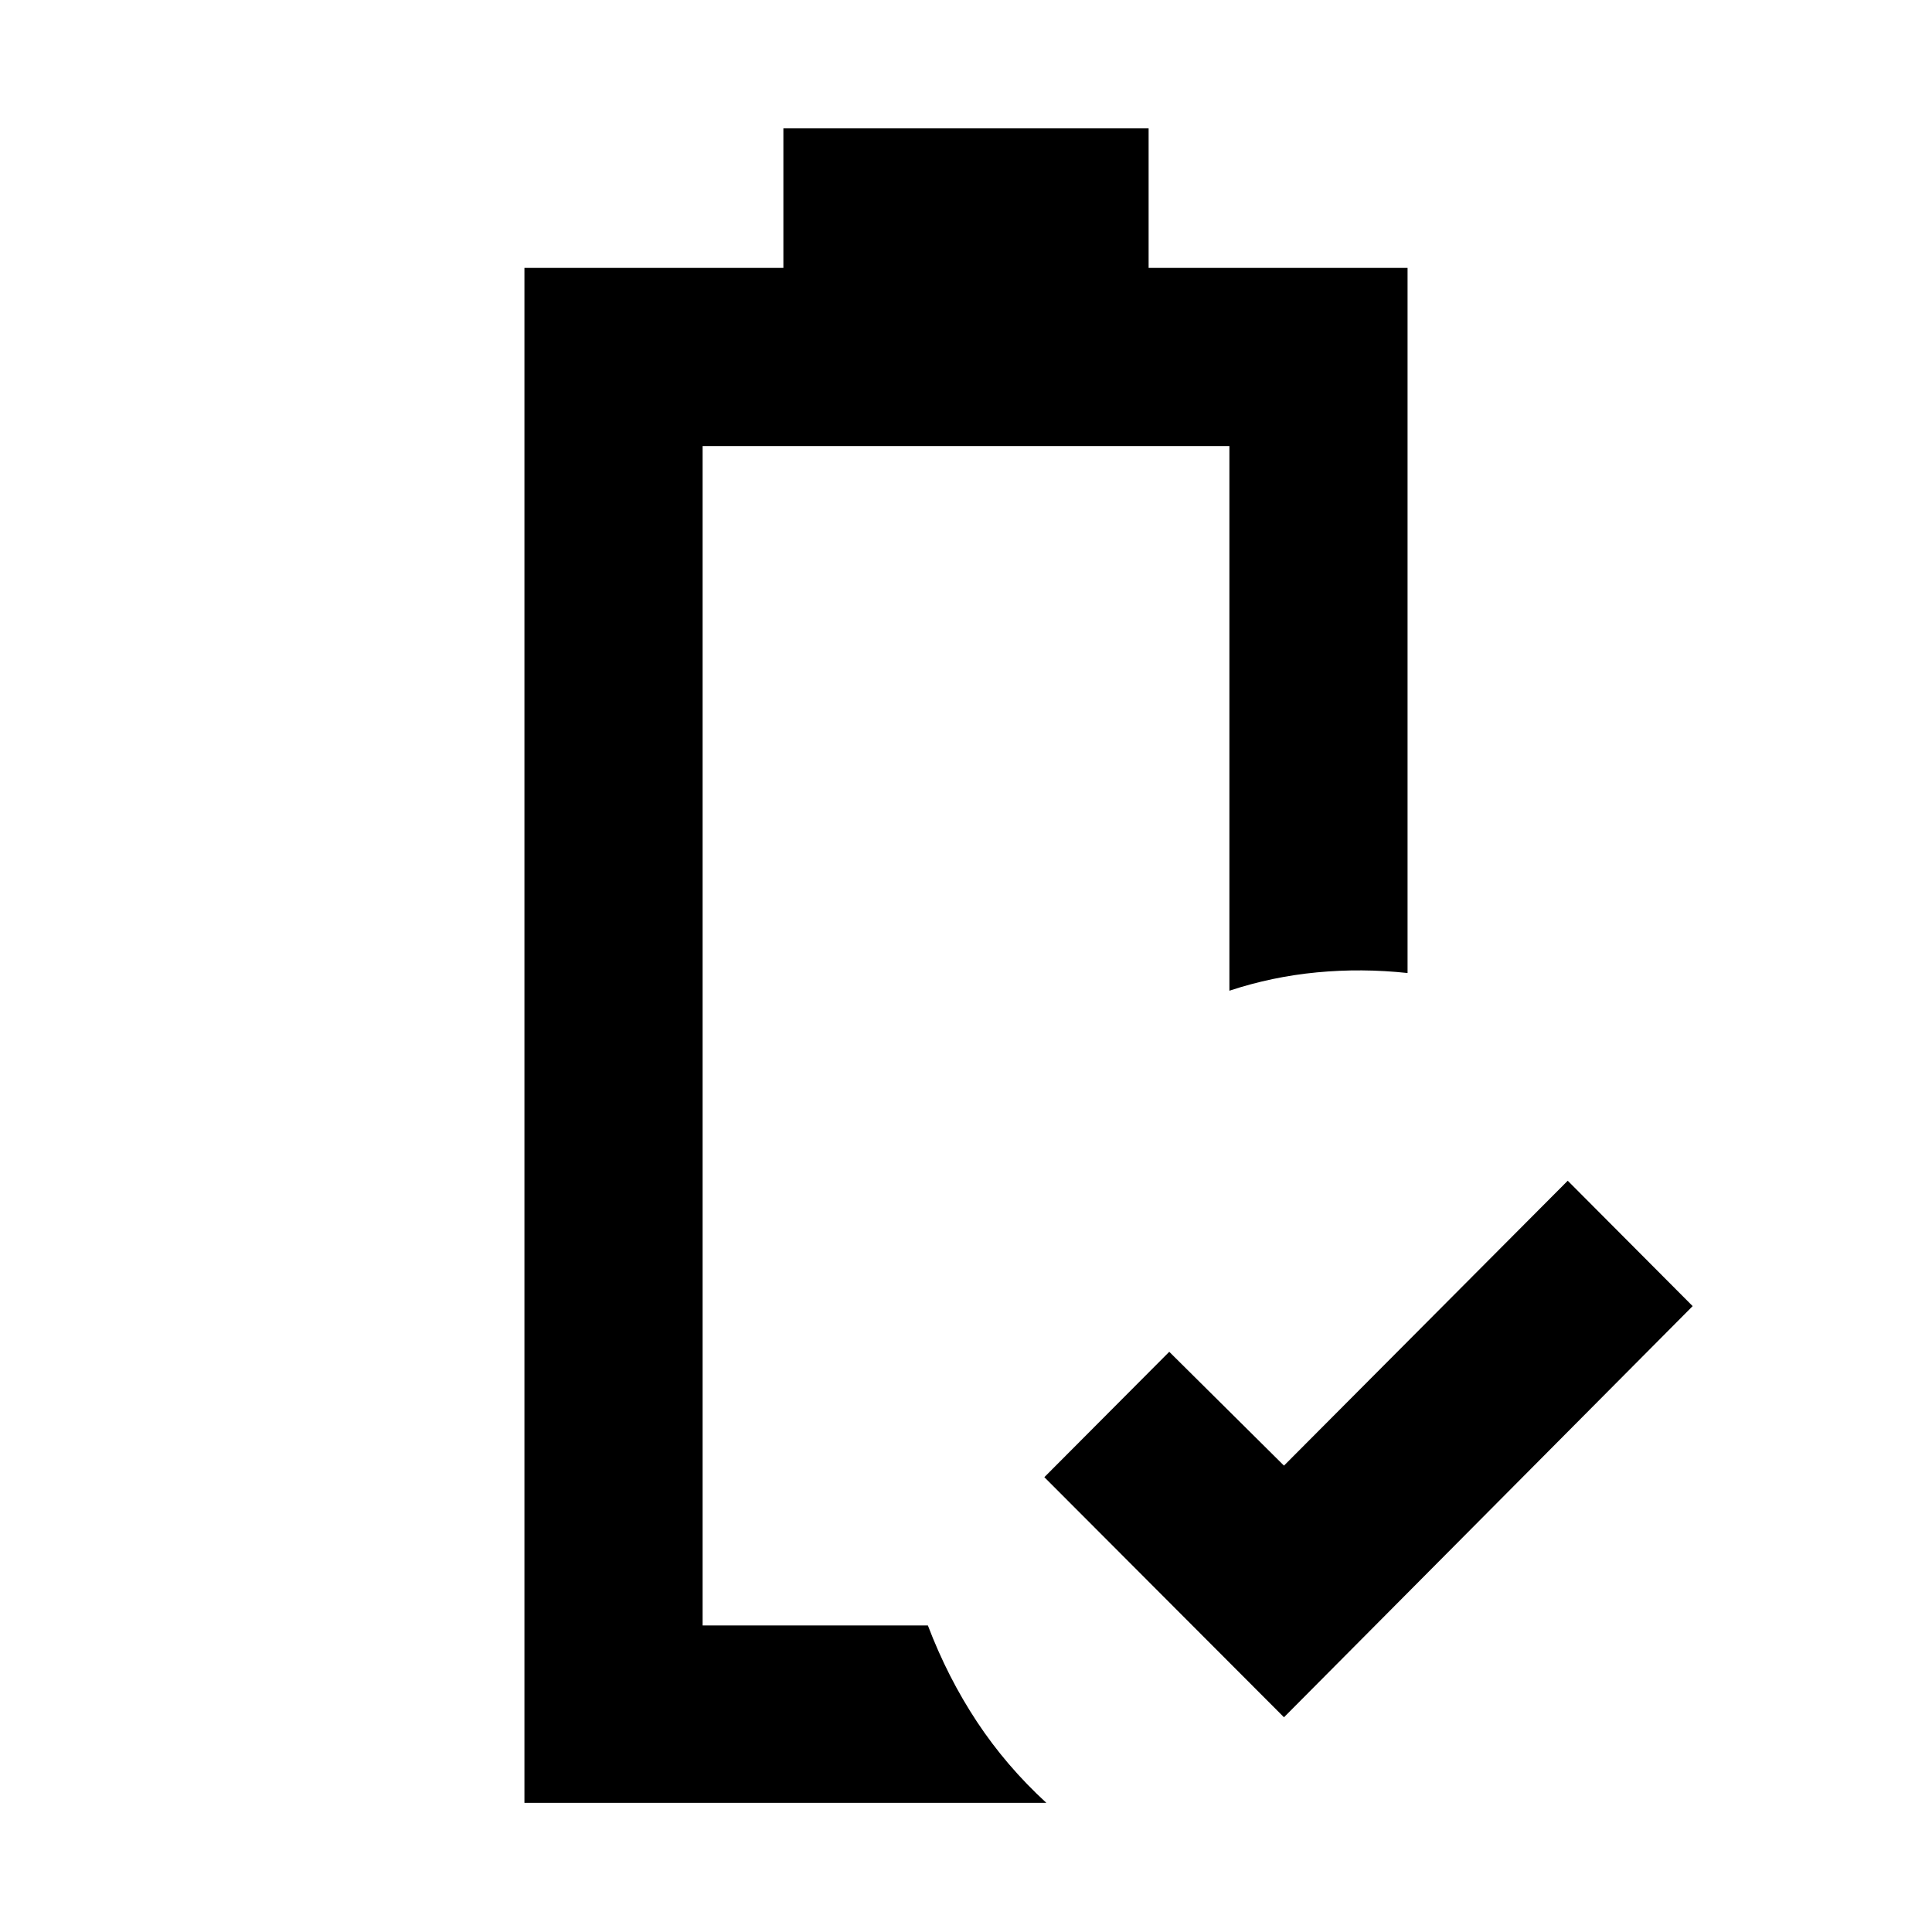 <svg xmlns="http://www.w3.org/2000/svg" height="40" viewBox="0 -960 960 960" width="40"><path d="M638-106.7 518.93-226 581-288.3l57 56.56L779-373.3l62.07 62.3L638-106.7Zm-288.88-45.62Zm-88.53 88.15v-762.7h128.67v-69.33h181.48v69.33h128.67v350.36q-22.76-2.45-45.08-.32-22.32 2.12-43.45 9.11v-270.63H349.12v586.03h111.94q9.8 25.78 24.36 47.82 14.57 22.04 34.51 40.33H260.59Z"/></svg>
